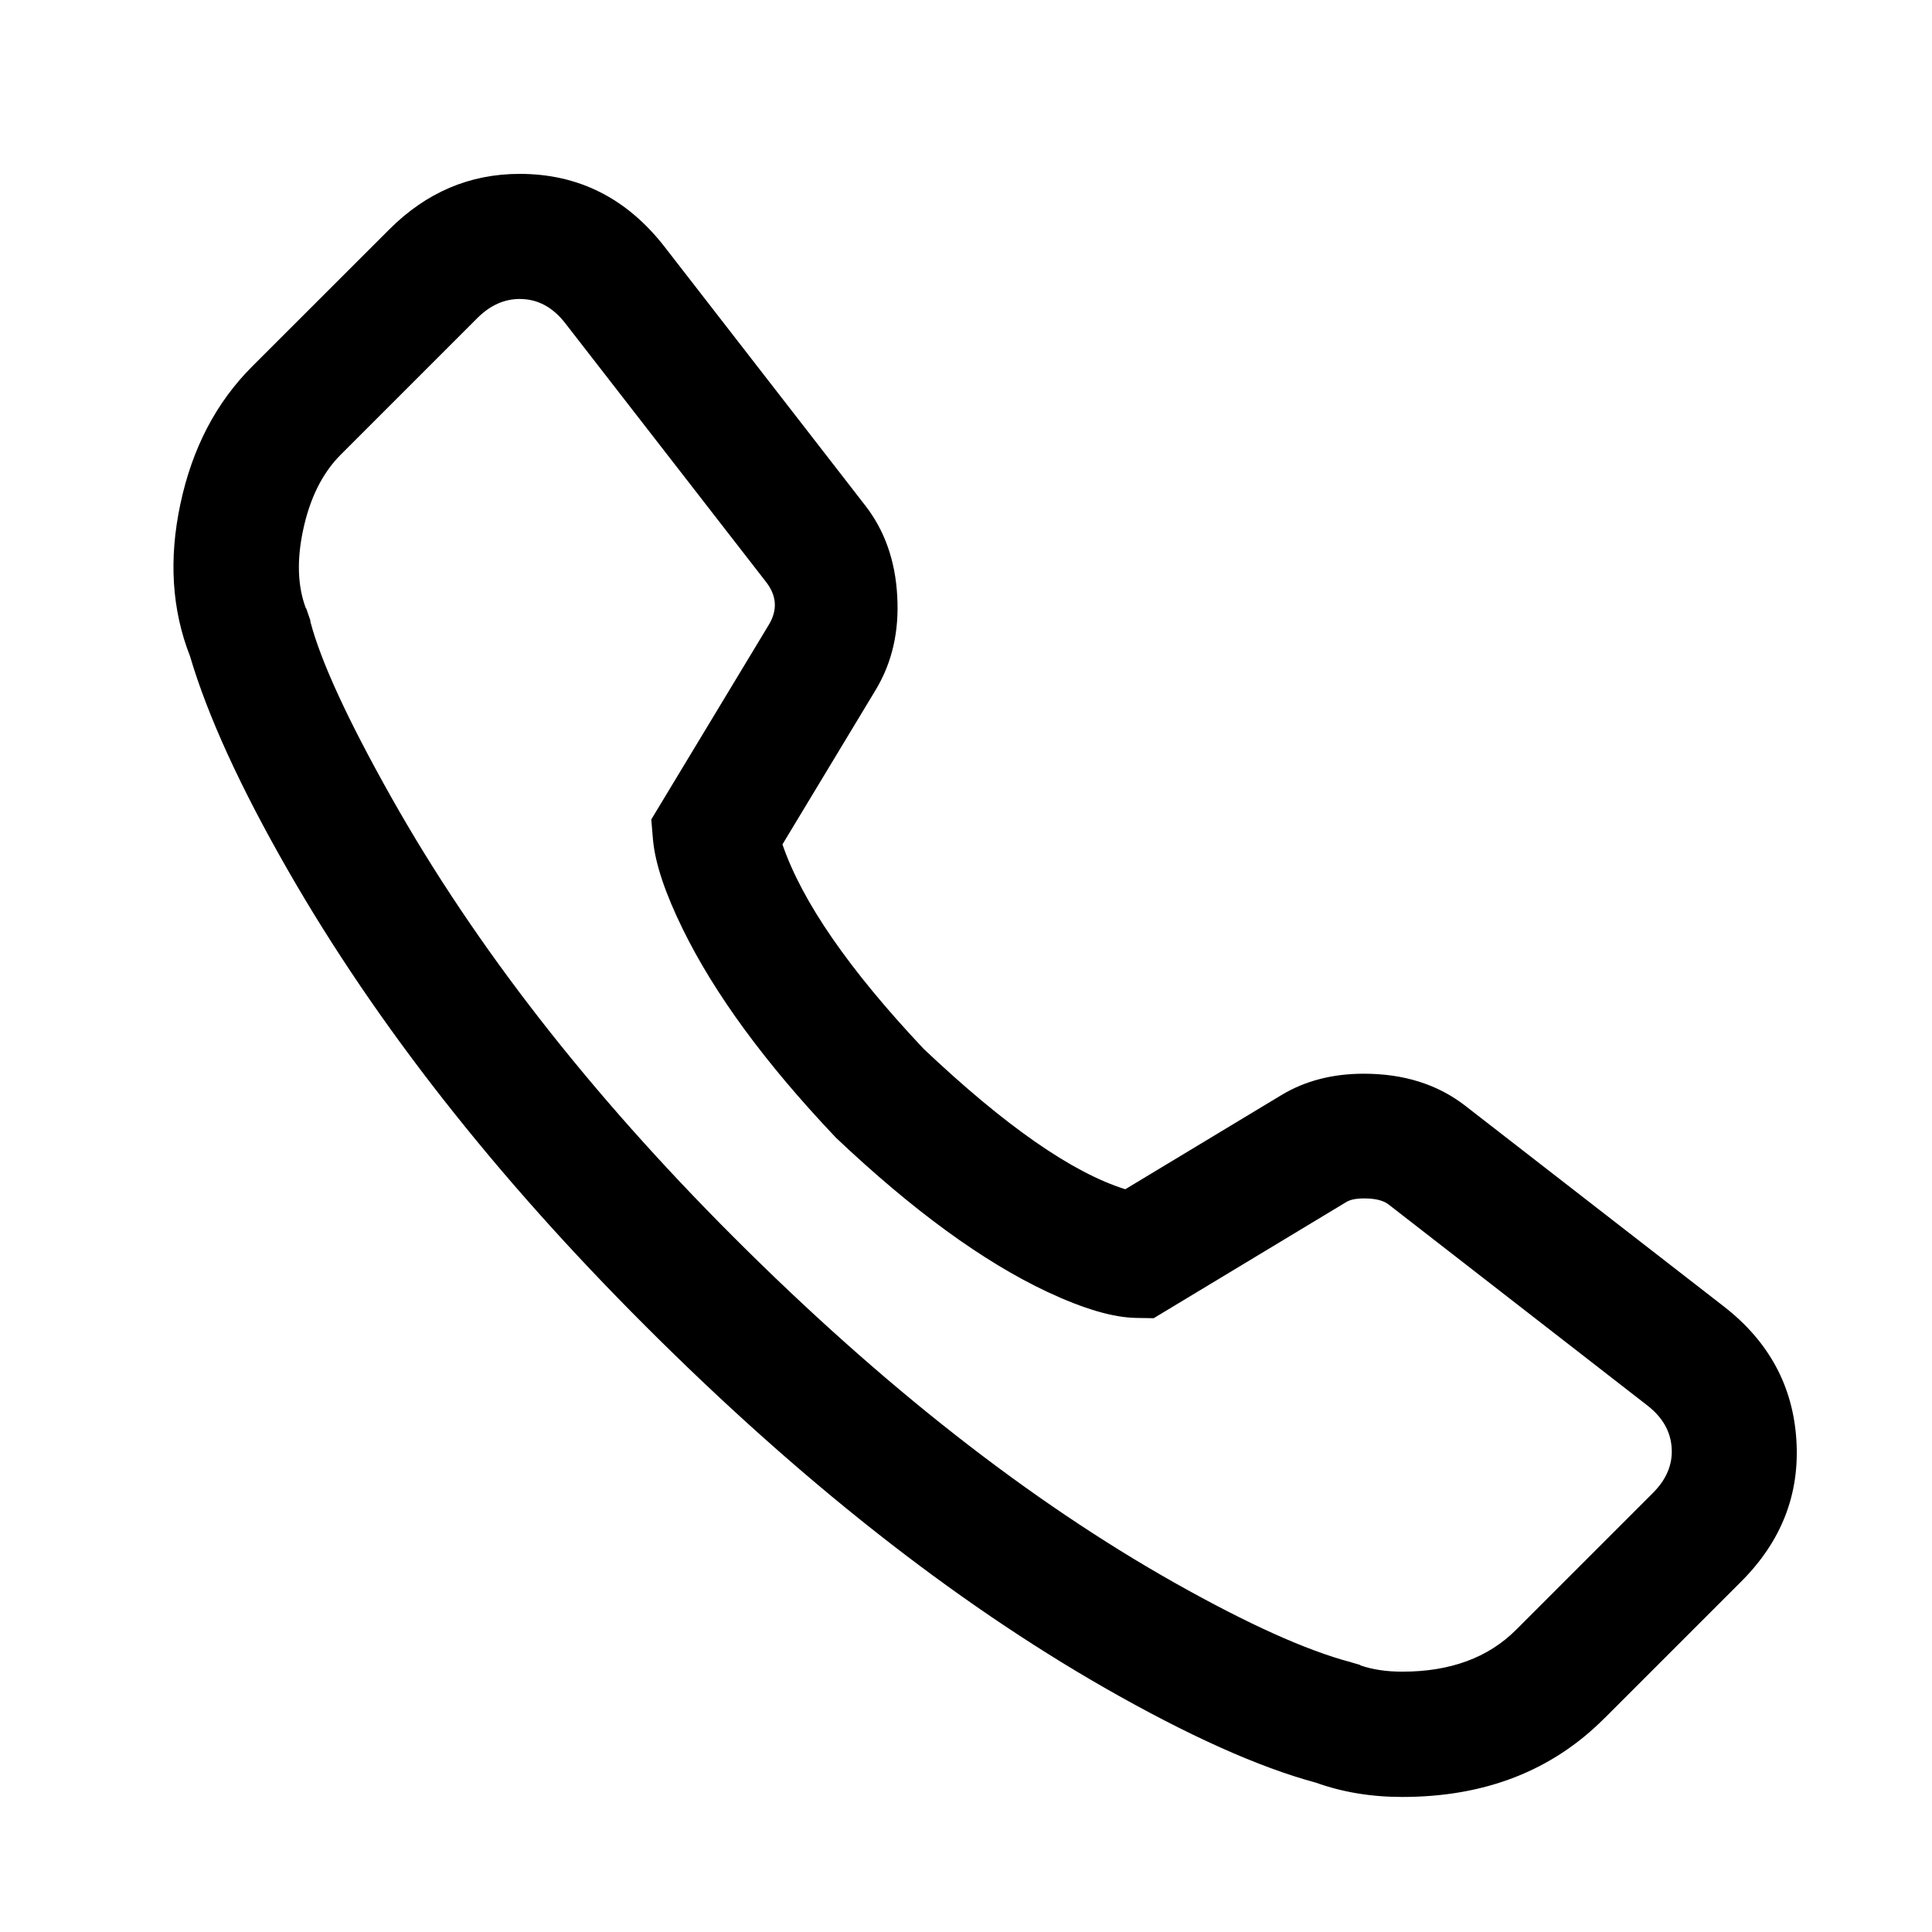 <svg xmlns="http://www.w3.org/2000/svg" viewBox="0 0 20 20" fill="none">
  <defs>
    <clipPath id="a">
      <rect width="20" height="20" rx="0"/>
    </clipPath>
  </defs>
  <g fill="currentColor" clip-path="url(#a)">
    <path d="M14.517 18.402c-.3 0-.58-.047-.834-.14-.325-.086-3.1-.916-6.863-4.68-3.648-3.646-4.563-6.517-4.663-6.854-.17-.428-.204-.95-.094-1.468.11-.52.356-.99.69-1.325l1.419-1.419A1.709 1.709 0 0 1 5.382 2c.517 0 1.005.247 1.339.677l2.078 2.679c.35.451.391 1.188.097 1.679l-1.014 1.68c.095.318.426 1.105 1.538 2.284 1.236 1.171 2.005 1.462 2.258 1.529l1.69-1.02a1.47 1.47 0 0 1 .75-.193c.35 0 .688.104.926.289l2.68 2.08c.404.313.642.752.673 1.236.03.483-.152.95-.513 1.31l-1.417 1.417c-.464.466-1.211.755-1.95.755ZM5.38 2.895a.824.824 0 0 0-.576.253L3.387 4.565c-.435.435-.62 1.296-.392 1.843l.002.002.016.047v.004c.007.028.83 2.877 4.439 6.486 3.726 3.725 6.446 4.444 6.473 4.451l.006.002.043.013.002.001c.155.06.343.09.541.09.502 0 1.02-.192 1.318-.49l1.417-1.417a.804.804 0 0 0 .253-.621.81.81 0 0 0-.329-.585l-2.678-2.08a.644.644 0 0 0-.376-.105.572.572 0 0 0-.29.067l-1.943 1.172-.126-.002c-.11-.002-1.125-.061-2.973-1.812l-.004-.004C7.11 9.857 6.97 8.793 6.959 8.677l-.013-.146L8.13 6.572c.108-.178.088-.501-.038-.666l-2.08-2.68a.795.795 0 0 0-.631-.33Z"/>
    <path fill-rule="evenodd" d="m16.608 17.789 1.417-1.417q.625-.625.571-1.465-.053-.84-.75-1.382l-2.68-2.08q-.427-.33-1.048-.33-.487 0-.854.222l-1.615.974q-.825-.258-2.088-1.454Q8.403 9.628 8.1 8.741l.968-1.604q.252-.421.22-.968-.03-.549-.331-.936L6.879 2.554Q6.292 1.8 5.38 1.8q-.776 0-1.35.575L2.61 3.794q-.56.56-.743 1.425-.182.855.1 1.574.274.927 1.016 2.22 1.368 2.385 3.695 4.71 2.399 2.4 4.762 3.752 1.295.74 2.182.979.412.148.894.148 1.281 0 2.091-.813Zm1.135-1.7-1.418 1.417q-.693.696-1.808.696-.417 0-.765-.127l-.009-.003-.008-.002q-.839-.224-2.095-.942-2.317-1.325-4.678-3.687-2.29-2.288-3.63-4.626-.723-1.26-.983-2.144l-.002-.008-.004-.009q-.242-.61-.084-1.352.159-.749.635-1.225l1.42-1.42Q4.77 2.2 5.38 2.2q.716 0 1.182.6L8.64 5.478q.224.29.248.714.025.424-.165.74l-1.06 1.756.026.085q.303 1.005 1.584 2.363l.004.004.004.004q1.402 1.328 2.345 1.577l.082.022 1.762-1.064q.271-.164.647-.164.484 0 .804.247l2.679 2.08q.554.43.596 1.09.042.66-.454 1.157ZM6.17 3.104q-.315-.409-.79-.409-.403 0-.717.31L3.245 4.425q-.368.368-.498.98-.131.614.063 1.081l.005.011.003.009.001.004q.168.672.889 1.95 1.325 2.352 3.603 4.629 2.346 2.347 4.66 3.65 1.166.656 1.897.852h.003l.027.009.006.002q.27.104.613.104.91 0 1.46-.55l1.417-1.417q.339-.34.31-.775-.028-.436-.405-.73l-2.679-2.08q-.187-.147-.498-.147-.239 0-.395.097l-1.892 1.141-.07-.001q-.269-.004-.752-.231-.94-.442-2.084-1.525-1.036-1.095-1.501-2.043-.243-.495-.27-.785l-.007-.08 1.15-1.903q.112-.187.097-.454-.016-.265-.149-.438l-2.08-2.68Zm-.79-.009q.278 0 .473.253l2.08 2.68q.163.213.025.441L6.742 8.483l.018.213q.034.364.309.924.492 1.004 1.572 2.144l.002.002.007.008.002.002q1.192 1.129 2.191 1.598.561.263.917.269l.183.003 1.993-1.202q.06-.038.186-.038.173 0 .253.063l2.678 2.08q.236.183.252.44.017.255-.194.466l-1.417 1.417q-.433.433-1.177.433-.244 0-.431-.064l-.007-.006-.089-.026-.007-.003-.006-.001q-.684-.182-1.81-.816-2.266-1.276-4.574-3.584-2.238-2.238-3.537-4.542-.681-1.209-.843-1.828v-.012l-.042-.122-.005-.005q-.128-.341-.028-.81.105-.495.39-.78L4.944 3.29q.197-.195.436-.195Z"/>
  </g>
</svg>